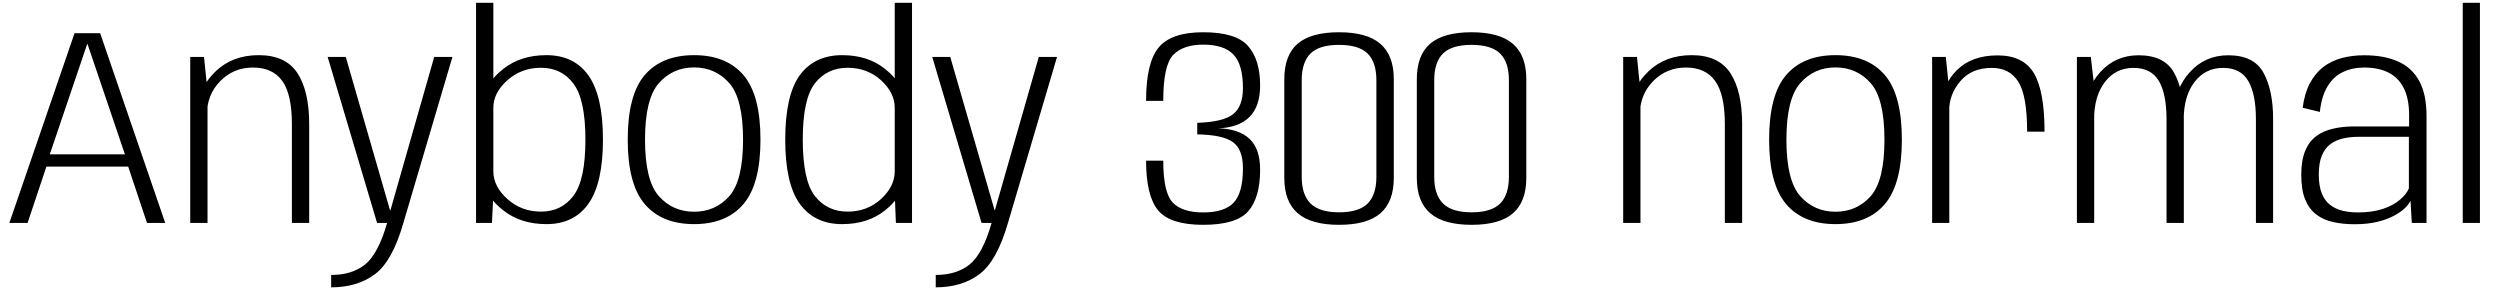 <svg xmlns="http://www.w3.org/2000/svg" xmlns:xlink="http://www.w3.org/1999/xlink" width="213.948" height="24.84"><path fill="black" d="M6.38 2.84L0.80 19.08L2.36 19.08L3.97 14.26L10.97 14.26L12.58 19.08L14.14 19.08L8.57 2.84L6.38 2.84ZM10.69 13.21L4.26 13.21L7.46 3.77L7.49 3.77L10.69 13.21ZM16.28 4.87L16.28 19.08L17.76 19.08L17.76 7.82L17.46 4.87L16.28 4.87ZM24.98 10.62L24.98 19.08L26.46 19.08L26.46 10.63Q26.46 7.79 25.45 6.25Q24.44 4.72 22.14 4.72L22.14 4.72Q19.90 4.72 18.46 6.10Q17.02 7.48 17.02 9.14L17.02 9.14L17.71 9.80Q17.71 8.10 18.85 6.94Q19.99 5.78 21.65 5.78L21.65 5.78Q23.33 5.78 24.16 6.93Q24.98 8.08 24.98 10.62L24.98 10.62ZM28.04 4.87L32.27 19.08L34.52 19.08L38.72 4.87L37.16 4.87L33.41 18L33.38 18L29.59 4.87L28.04 4.87ZM28.34 23.53L28.34 24.59Q30.58 24.59 32.08 23.47Q33.58 22.36 34.52 19.08L34.52 19.08L33.13 19.08Q32.36 21.74 31.24 22.64Q30.12 23.53 28.34 23.53L28.34 23.53ZM40.74 0.24L40.74 19.08L42.10 19.08L42.22 16.69L42.22 0.24L40.74 0.24ZM46.76 19.18L46.76 19.18Q49.13 19.18 50.36 17.43Q51.60 15.68 51.60 11.95L51.60 11.95Q51.60 8.20 50.36 6.46Q49.13 4.72 46.76 4.72L46.76 4.72Q44.57 4.72 43.08 5.89Q41.59 7.06 41.59 8.22L41.59 8.22L42.22 9.22Q42.22 7.94 43.42 6.87Q44.62 5.80 46.30 5.80L46.30 5.80Q48.05 5.80 49.07 7.15Q50.10 8.51 50.10 11.95L50.10 11.95Q50.10 15.41 49.07 16.76Q48.05 18.11 46.30 18.11L46.30 18.11Q44.62 18.11 43.42 17.03Q42.22 15.95 42.22 14.66L42.22 14.66L41.59 15.68Q41.59 16.85 43.08 18.01Q44.57 19.18 46.76 19.18ZM59.40 19.18L59.40 19.18Q62.16 19.18 63.62 17.47Q65.08 15.76 65.08 11.95L65.08 11.95Q65.08 8.12 63.62 6.42Q62.16 4.72 59.40 4.72L59.40 4.72Q56.64 4.72 55.18 6.42Q53.72 8.12 53.72 11.95L53.72 11.95Q53.72 15.76 55.18 17.47Q56.64 19.18 59.40 19.18ZM59.40 18.12L59.40 18.12Q57.58 18.12 56.39 16.79Q55.20 15.46 55.20 11.95L55.20 11.95Q55.20 8.45 56.39 7.11Q57.58 5.77 59.40 5.77L59.40 5.77Q61.22 5.77 62.41 7.11Q63.59 8.45 63.59 11.95L63.59 11.95Q63.59 15.46 62.41 16.79Q61.22 18.12 59.40 18.12ZM76.57 16.61L76.67 19.08L78.05 19.08L78.05 0.24L76.57 0.24L76.57 16.61ZM72.07 19.18L72.07 19.18Q74.27 19.18 75.73 18.01Q77.20 16.85 77.20 15.68L77.20 15.68L76.57 14.66Q76.57 15.95 75.40 17.03Q74.22 18.11 72.54 18.11L72.54 18.11Q70.79 18.11 69.74 16.78Q68.70 15.44 68.70 11.95L68.70 11.95Q68.70 8.46 69.74 7.13Q70.79 5.80 72.54 5.80L72.54 5.80Q74.22 5.80 75.40 6.87Q76.57 7.94 76.57 9.22L76.57 9.22L77.20 8.22Q77.20 7.06 75.73 5.89Q74.27 4.72 72.07 4.72L72.07 4.72Q69.71 4.72 68.45 6.43Q67.20 8.15 67.20 11.95L67.20 11.95Q67.20 15.73 68.45 17.45Q69.71 19.18 72.07 19.18ZM79.78 4.87L84.00 19.08L86.26 19.08L90.46 4.87L88.90 4.87L85.14 18L85.12 18L81.32 4.87L79.78 4.87ZM80.08 23.53L80.08 24.59Q82.31 24.59 83.81 23.47Q85.31 22.36 86.26 19.08L86.26 19.08L84.86 19.08Q84.10 21.74 82.97 22.64Q81.85 23.53 80.08 23.53L80.08 23.53ZM102.96 19.24L102.96 19.24Q105.82 19.24 106.83 18.07Q107.84 16.90 107.84 14.52L107.84 14.52Q107.84 12.74 106.94 11.89Q106.03 11.03 104.26 10.98L104.26 10.98Q106.01 10.92 106.93 10.01Q107.84 9.10 107.84 7.31L107.84 7.31Q107.84 5.12 106.81 3.94Q105.78 2.76 102.97 2.76L102.97 2.76Q100.24 2.76 99.16 4.06Q98.08 5.36 98.08 8.63L98.08 8.63L99.55 8.63Q99.55 5.59 100.40 4.70Q101.26 3.82 102.97 3.82L102.97 3.82Q104.74 3.82 105.55 4.66Q106.37 5.51 106.37 7.54L106.37 7.54Q106.37 9.10 105.53 9.77Q104.69 10.44 102.46 10.51L102.46 10.51L102.46 11.50Q104.68 11.54 105.52 12.17Q106.37 12.79 106.37 14.39L106.37 14.39Q106.37 16.51 105.57 17.35Q104.77 18.18 102.97 18.18L102.97 18.18Q101.17 18.18 100.36 17.33Q99.55 16.48 99.55 13.75L99.55 13.75L98.08 13.75Q98.08 16.76 99.11 18Q100.14 19.24 102.96 19.24ZM114.60 19.24L114.60 19.24Q117.00 19.24 118.14 18.25Q119.28 17.26 119.28 15.23L119.28 15.23L119.28 6.77Q119.28 4.74 118.13 3.75Q116.99 2.76 114.59 2.76L114.59 2.76Q112.20 2.76 111.05 3.74Q109.91 4.73 109.91 6.77L109.91 6.77L109.91 15.23Q109.91 17.26 111.06 18.25Q112.21 19.24 114.60 19.24ZM114.60 18.17L114.60 18.17Q112.92 18.17 112.16 17.42Q111.40 16.67 111.40 15.13L111.40 15.13L111.40 6.86Q111.40 5.33 112.15 4.58Q112.90 3.84 114.59 3.84L114.59 3.84Q116.28 3.84 117.04 4.58Q117.79 5.33 117.79 6.86L117.79 6.86L117.79 15.13Q117.79 16.67 117.04 17.42Q116.28 18.17 114.60 18.17ZM125.94 19.24L125.94 19.24Q128.34 19.24 129.48 18.25Q130.62 17.26 130.62 15.23L130.62 15.23L130.62 6.77Q130.62 4.74 129.47 3.75Q128.33 2.76 125.93 2.76L125.93 2.76Q123.54 2.76 122.39 3.74Q121.25 4.73 121.25 6.77L121.25 6.77L121.25 15.23Q121.25 17.26 122.40 18.25Q123.55 19.24 125.94 19.24ZM125.94 18.17L125.94 18.17Q124.26 18.17 123.50 17.42Q122.74 16.67 122.74 15.13L122.74 15.13L122.74 6.86Q122.74 5.33 123.49 4.58Q124.24 3.84 125.93 3.84L125.93 3.84Q127.62 3.84 128.38 4.58Q129.13 5.33 129.13 6.86L129.13 6.86L129.13 15.13Q129.13 16.67 128.38 17.42Q127.62 18.17 125.94 18.17ZM138.91 4.87L138.91 19.08L140.39 19.08L140.39 7.82L140.09 4.87L138.91 4.87ZM147.61 10.62L147.61 19.08L149.09 19.08L149.09 10.63Q149.09 7.79 148.08 6.25Q147.07 4.72 144.77 4.72L144.77 4.72Q142.52 4.72 141.08 6.10Q139.64 7.48 139.64 9.14L139.64 9.14L140.34 9.80Q140.34 8.10 141.48 6.94Q142.62 5.78 144.28 5.78L144.28 5.78Q145.96 5.78 146.78 6.93Q147.61 8.08 147.61 10.62L147.61 10.62ZM157.08 19.18L157.08 19.18Q159.84 19.18 161.30 17.47Q162.76 15.76 162.76 11.95L162.76 11.95Q162.76 8.12 161.30 6.42Q159.84 4.72 157.08 4.72L157.08 4.72Q154.32 4.72 152.86 6.42Q151.40 8.12 151.40 11.95L151.40 11.95Q151.40 15.76 152.86 17.47Q154.32 19.18 157.08 19.18ZM157.08 18.12L157.08 18.12Q155.26 18.12 154.07 16.79Q152.88 15.46 152.88 11.95L152.88 11.95Q152.88 8.45 154.07 7.11Q155.26 5.77 157.08 5.77L157.08 5.77Q158.90 5.77 160.09 7.11Q161.27 8.45 161.27 11.95L161.27 11.95Q161.27 15.46 160.09 16.79Q158.90 18.12 157.08 18.12ZM173.48 11.27L173.48 11.27L174.97 11.27Q174.97 7.82 174.07 6.28Q173.16 4.74 170.96 4.74L170.96 4.74Q168.77 4.74 167.50 5.97Q166.24 7.20 166.24 8.93L166.24 8.93L166.81 9.46Q166.81 8.05 167.78 6.93Q168.74 5.81 170.46 5.81L170.46 5.81Q171.98 5.81 172.73 7.00Q173.48 8.20 173.48 11.27ZM165.35 4.87L165.35 19.08L166.82 19.08L166.82 7.79L166.52 4.87L165.35 4.87ZM177.74 4.87L177.74 19.08L179.22 19.08L179.22 7.37L178.93 4.87L177.74 4.87ZM185.41 10.22L185.41 19.08L186.89 19.08L186.89 10.15Q186.89 7.74 186.06 6.23Q185.23 4.73 183.02 4.73L183.02 4.73Q181.04 4.73 179.74 6.17Q178.43 7.61 178.43 9.73L178.43 9.73L179.21 10.24Q179.21 8.22 180.14 7.01Q181.07 5.81 182.58 5.81L182.58 5.81Q184.10 5.81 184.76 6.94Q185.41 8.06 185.41 10.22L185.41 10.22ZM193.06 10.22L193.06 19.08L194.53 19.08L194.53 10.15Q194.53 7.74 193.71 6.23Q192.89 4.73 190.69 4.73L190.69 4.73Q188.71 4.73 187.40 6.18Q186.08 7.63 186.08 9.73L186.08 9.73L186.88 10.24Q186.88 8.22 187.81 7.01Q188.74 5.81 190.24 5.81L190.24 5.81Q191.76 5.81 192.41 6.94Q193.06 8.06 193.06 10.22L193.06 10.22ZM201.49 19.19L201.49 19.19Q202.60 19.19 203.43 18.99Q204.26 18.79 204.86 18.47Q205.45 18.16 205.81 17.81Q206.16 17.47 206.29 17.17L206.29 17.17L206.40 19.08L207.66 19.08L207.66 9.92Q207.66 8.06 207.03 6.92Q206.40 5.78 205.22 5.26Q204.04 4.73 202.34 4.73L202.34 4.73Q201.29 4.73 200.39 4.97Q199.49 5.22 198.80 5.75Q198.12 6.29 197.67 7.14Q197.22 7.99 197.06 9.22L197.06 9.22L198.53 9.58Q198.68 8.22 199.19 7.39Q199.69 6.55 200.50 6.17Q201.30 5.78 202.34 5.78L202.34 5.78Q203.53 5.78 204.38 6.20Q205.24 6.62 205.70 7.52Q206.17 8.42 206.17 9.88L206.17 9.88L206.17 10.82L201.43 10.82Q200.45 10.82 199.63 11.02Q198.80 11.21 198.20 11.67Q197.59 12.13 197.27 12.93Q196.94 13.73 196.94 14.96L196.94 14.96Q196.94 16.24 197.27 17.06Q197.60 17.88 198.22 18.35Q198.83 18.82 199.66 19.00Q200.50 19.19 201.49 19.19ZM201.79 18.18L201.79 18.18Q201.11 18.18 200.50 18.04Q199.90 17.90 199.43 17.55Q198.96 17.20 198.70 16.56Q198.44 15.92 198.44 14.92L198.44 14.92Q198.44 13.93 198.71 13.30Q198.98 12.66 199.45 12.32Q199.91 11.99 200.51 11.85Q201.11 11.71 201.77 11.71L201.77 11.71L206.15 11.71L206.15 16.12Q205.96 16.60 205.40 17.08Q204.85 17.56 203.95 17.87Q203.04 18.18 201.79 18.18ZM210.76 0.24L210.76 19.08L212.23 19.08L212.23 0.24L210.76 0.24Z"/></svg>